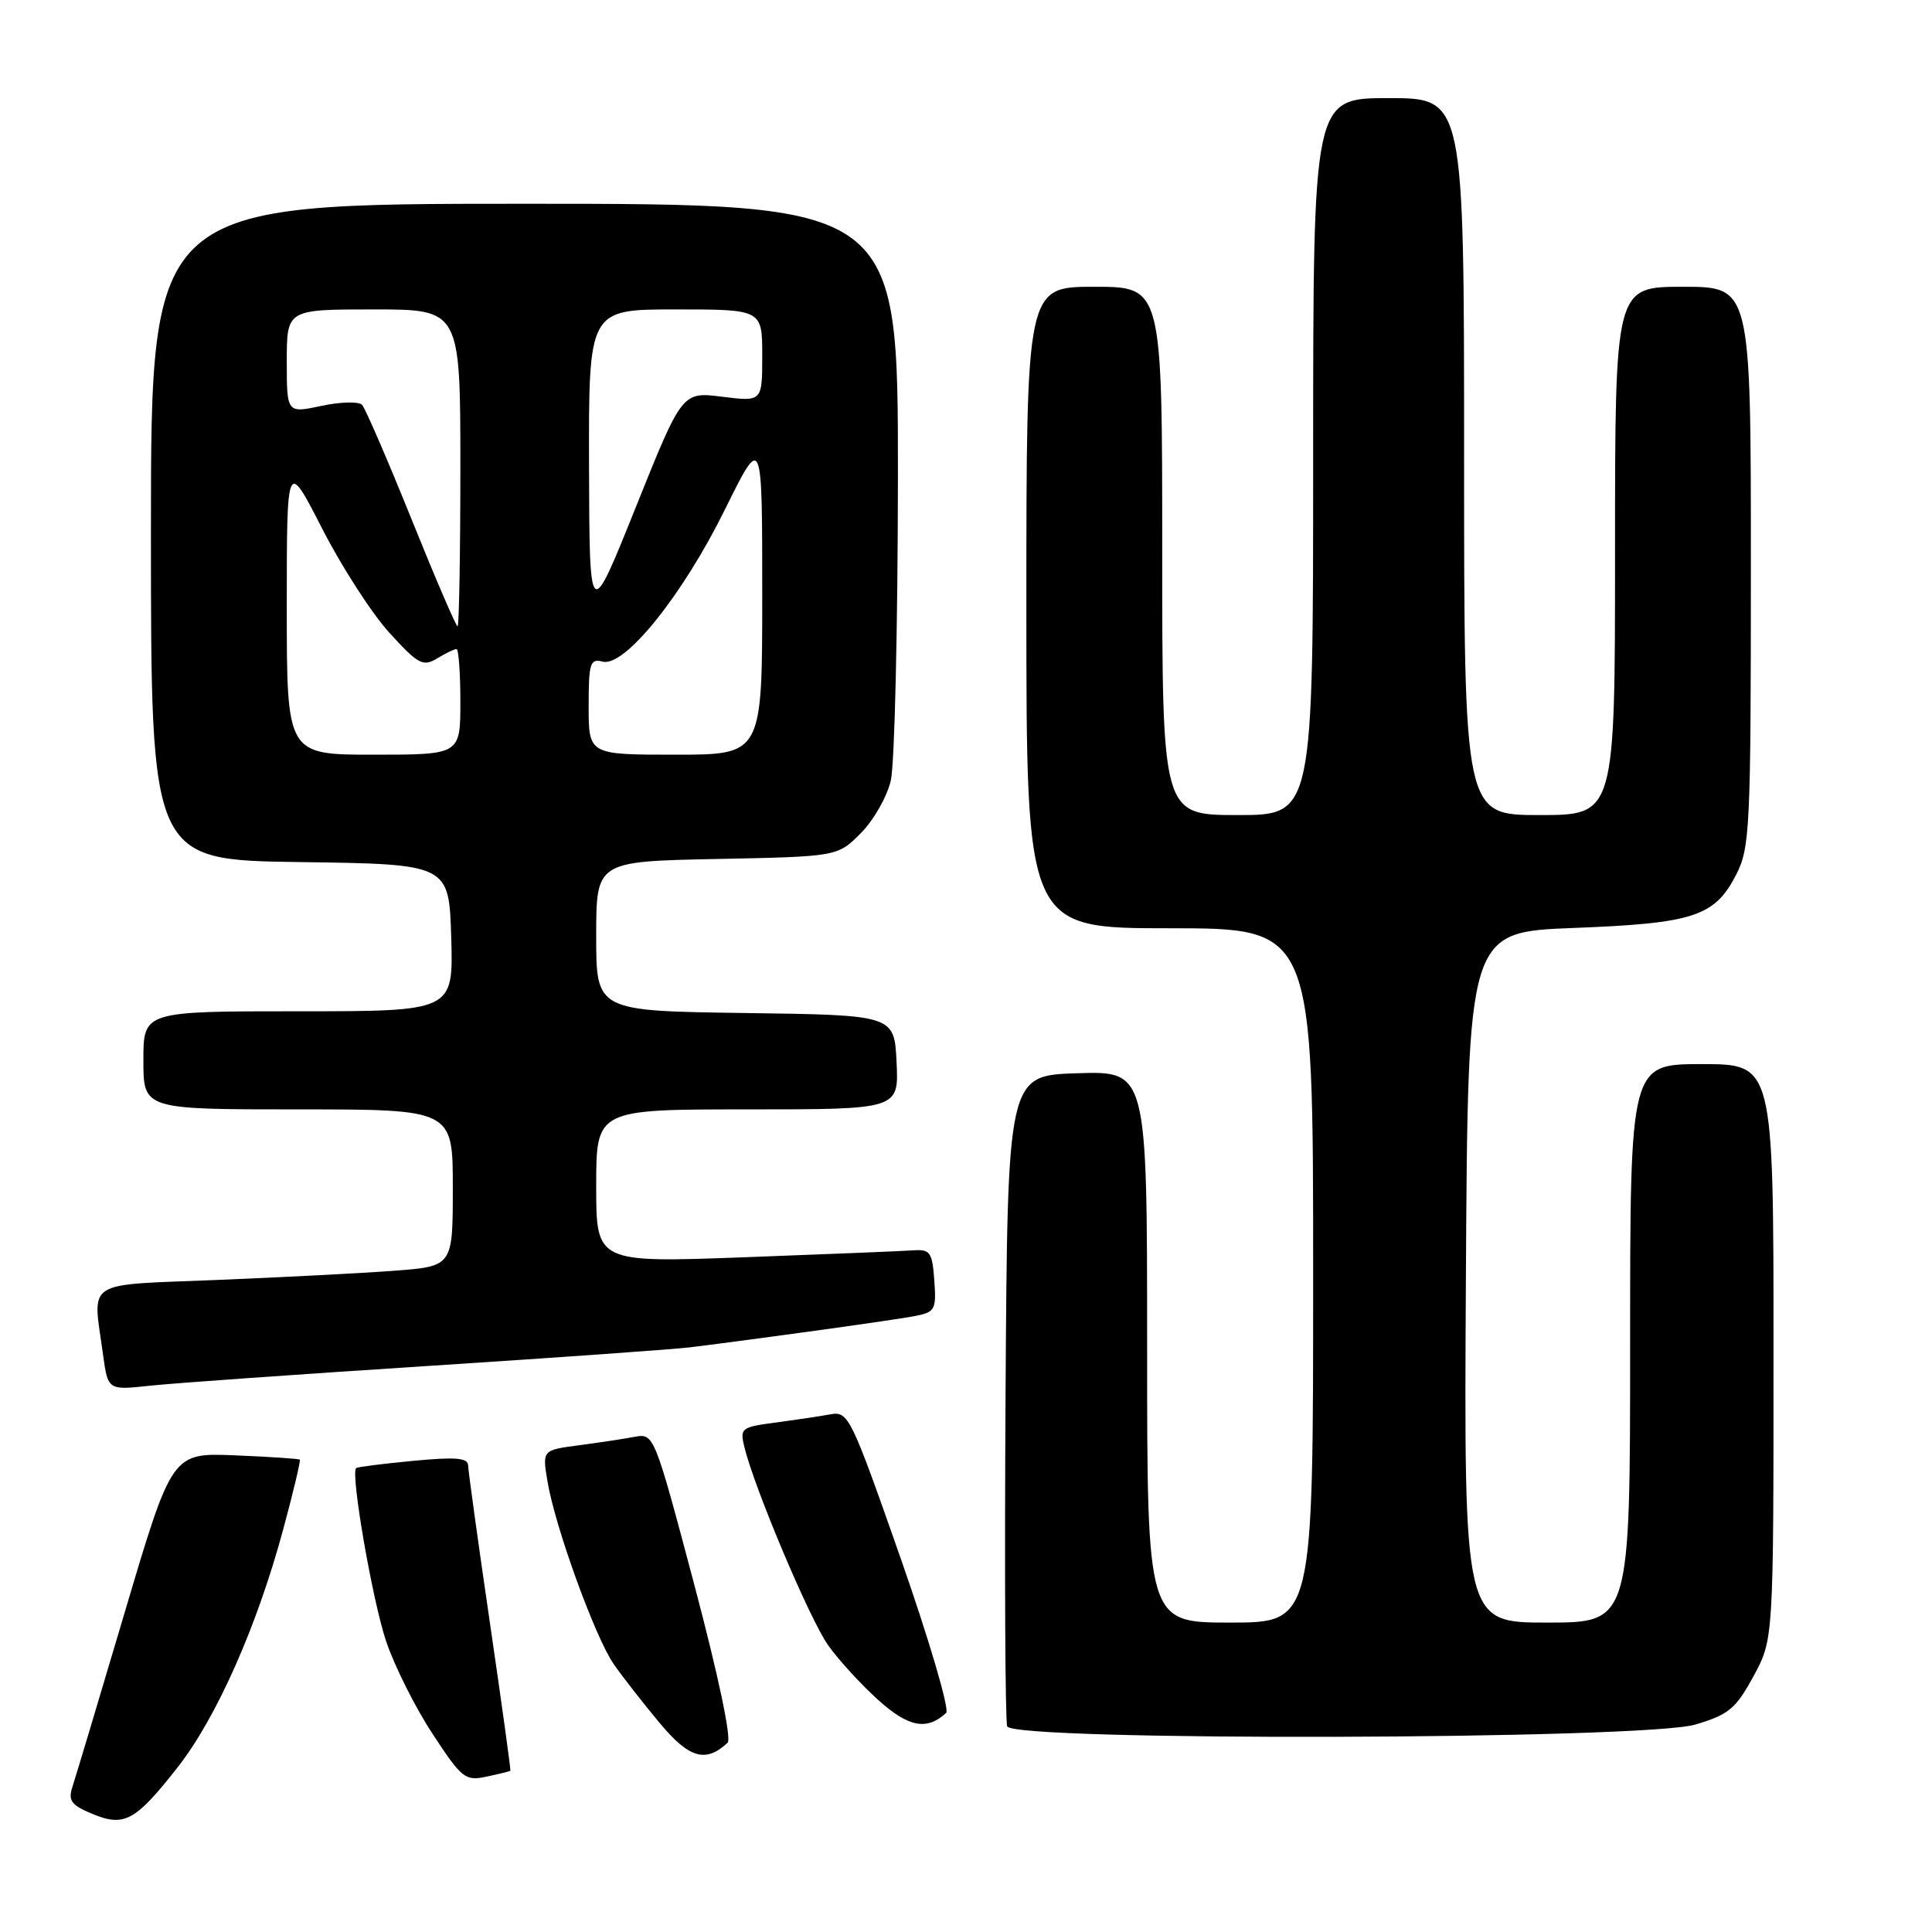 <?xml version="1.0" encoding="UTF-8" standalone="no"?>
<!DOCTYPE svg PUBLIC "-//W3C//DTD SVG 1.1//EN" "http://www.w3.org/Graphics/SVG/1.1/DTD/svg11.dtd" >
<svg xmlns="http://www.w3.org/2000/svg" xmlns:xlink="http://www.w3.org/1999/xlink" version="1.1" viewBox="0 0 256 256">
 <g >
 <path fill="currentColor"
d=" M 23.52 234.20 C 28.68 227.64 34.09 215.43 37.55 202.56 C 38.88 197.65 39.85 193.53 39.73 193.41 C 39.60 193.29 35.74 193.03 31.15 192.84 C 22.80 192.50 22.80 192.50 16.57 213.50 C 13.15 225.05 10.01 235.50 9.61 236.72 C 9.00 238.59 9.41 239.17 12.19 240.33 C 16.46 242.12 17.92 241.33 23.52 234.20 Z  M 67.63 234.63 C 67.70 234.56 66.48 225.72 64.91 215.00 C 63.34 204.28 62.05 194.91 62.03 194.19 C 62.01 193.17 60.41 193.03 54.75 193.57 C 50.76 193.95 47.36 194.38 47.19 194.53 C 46.42 195.18 49.35 212.08 51.16 217.47 C 52.27 220.76 55.04 226.29 57.32 229.75 C 61.21 235.68 61.64 236.02 64.48 235.41 C 66.14 235.06 67.56 234.71 67.63 234.63 Z  M 96.41 230.92 C 96.96 230.42 95.17 221.95 92.00 209.99 C 86.69 189.99 86.66 189.92 84.08 190.39 C 82.66 190.66 79.33 191.16 76.67 191.51 C 71.85 192.15 71.85 192.15 72.55 196.32 C 73.55 202.33 78.87 216.98 81.32 220.50 C 82.46 222.15 85.19 225.64 87.37 228.26 C 91.31 232.99 93.50 233.64 96.41 230.92 Z  M 224.65 228.51 C 229.06 227.20 230.00 226.42 232.34 222.12 C 235.00 217.23 235.00 217.23 235.00 179.11 C 235.00 141.00 235.00 141.00 225.50 141.00 C 216.00 141.00 216.00 141.00 216.00 178.00 C 216.00 215.00 216.00 215.00 204.99 215.00 C 193.98 215.00 193.98 215.00 194.24 169.25 C 194.50 123.50 194.50 123.50 208.50 122.96 C 224.45 122.35 227.23 121.44 230.08 115.84 C 231.87 112.33 232.00 109.59 232.00 75.04 C 232.00 38.00 232.00 38.00 223.00 38.00 C 214.00 38.00 214.00 38.00 214.00 73.00 C 214.00 108.00 214.00 108.00 204.00 108.00 C 194.00 108.00 194.00 108.00 194.00 60.50 C 194.00 13.00 194.00 13.00 184.00 13.00 C 174.00 13.00 174.00 13.00 174.00 60.50 C 174.00 108.00 174.00 108.00 164.00 108.00 C 154.00 108.00 154.00 108.00 154.00 73.00 C 154.00 38.00 154.00 38.00 145.00 38.00 C 136.00 38.00 136.00 38.00 136.00 80.50 C 136.00 123.00 136.00 123.00 155.00 123.00 C 174.00 123.00 174.00 123.00 174.00 169.00 C 174.00 215.00 174.00 215.00 163.00 215.00 C 152.00 215.00 152.00 215.00 152.00 178.46 C 152.00 141.92 152.00 141.92 142.75 142.21 C 133.50 142.50 133.50 142.50 133.24 185.00 C 133.10 208.38 133.19 228.06 133.46 228.75 C 134.23 230.75 217.85 230.53 224.65 228.51 Z  M 125.37 226.97 C 125.84 226.53 123.15 217.37 119.37 206.56 C 112.71 187.57 112.42 186.97 110.00 187.41 C 108.62 187.67 105.36 188.15 102.75 188.50 C 98.19 189.10 98.02 189.23 98.65 191.81 C 100.01 197.31 107.32 214.62 109.73 218.00 C 111.09 219.93 114.07 223.18 116.35 225.24 C 120.37 228.87 122.81 229.34 125.37 226.97 Z  M 56.50 181.01 C 73.55 179.91 89.30 178.79 91.50 178.52 C 101.55 177.27 118.77 174.87 121.30 174.37 C 123.90 173.86 124.08 173.51 123.80 169.66 C 123.53 165.91 123.25 165.52 121.00 165.68 C 119.62 165.78 109.61 166.18 98.75 166.59 C 79.00 167.32 79.00 167.32 79.00 157.16 C 79.00 147.00 79.00 147.00 99.05 147.00 C 119.10 147.00 119.10 147.00 118.80 140.75 C 118.50 134.50 118.50 134.50 98.75 134.23 C 79.00 133.96 79.00 133.96 79.00 124.05 C 79.00 114.14 79.00 114.14 94.98 113.82 C 110.97 113.50 110.97 113.50 114.05 110.41 C 115.75 108.71 117.55 105.56 118.04 103.41 C 118.54 101.26 118.96 83.19 118.98 63.25 C 119.00 27.00 119.00 27.00 69.50 27.00 C 20.00 27.00 20.00 27.00 20.00 70.48 C 20.00 113.96 20.00 113.96 39.75 114.23 C 59.50 114.50 59.50 114.50 59.79 124.25 C 60.07 134.00 60.07 134.00 39.54 134.00 C 19.00 134.00 19.00 134.00 19.00 140.50 C 19.00 147.00 19.00 147.00 39.50 147.00 C 60.00 147.00 60.00 147.00 60.00 157.40 C 60.00 167.79 60.00 167.79 52.25 168.38 C 47.99 168.70 37.41 169.25 28.75 169.60 C 10.91 170.33 12.28 169.43 13.65 179.47 C 14.30 184.22 14.30 184.22 19.90 183.61 C 22.98 183.28 39.45 182.11 56.50 181.01 Z  M 38.00 80.44 C 38.00 60.88 38.00 60.88 42.69 70.05 C 45.27 75.09 49.28 81.31 51.61 83.86 C 55.41 88.03 56.05 88.37 57.91 87.25 C 59.04 86.56 60.20 86.00 60.49 86.00 C 60.77 86.00 61.00 89.15 61.00 93.00 C 61.00 100.00 61.00 100.00 49.50 100.00 C 38.00 100.00 38.00 100.00 38.00 80.44 Z  M 78.00 93.59 C 78.00 87.85 78.19 87.24 79.85 87.67 C 82.77 88.43 90.44 78.90 96.06 67.51 C 101.00 57.51 101.00 57.51 101.00 78.76 C 101.00 100.00 101.00 100.00 89.50 100.00 C 78.00 100.00 78.00 100.00 78.00 93.59 Z  M 54.51 68.75 C 51.35 60.91 48.41 54.12 47.98 53.65 C 47.55 53.18 45.13 53.24 42.60 53.78 C 38.00 54.76 38.00 54.76 38.00 47.88 C 38.00 41.00 38.00 41.00 49.50 41.00 C 61.00 41.00 61.00 41.00 61.00 62.00 C 61.00 73.55 60.83 83.00 60.63 83.00 C 60.43 83.00 57.67 76.59 54.51 68.75 Z  M 78.05 61.75 C 78.00 41.00 78.00 41.00 89.50 41.00 C 101.00 41.00 101.00 41.00 101.00 47.12 C 101.00 53.23 101.00 53.23 95.69 52.57 C 90.39 51.90 90.39 51.90 84.25 67.20 C 78.11 82.50 78.11 82.50 78.05 61.75 Z "/>
</g>
</svg>